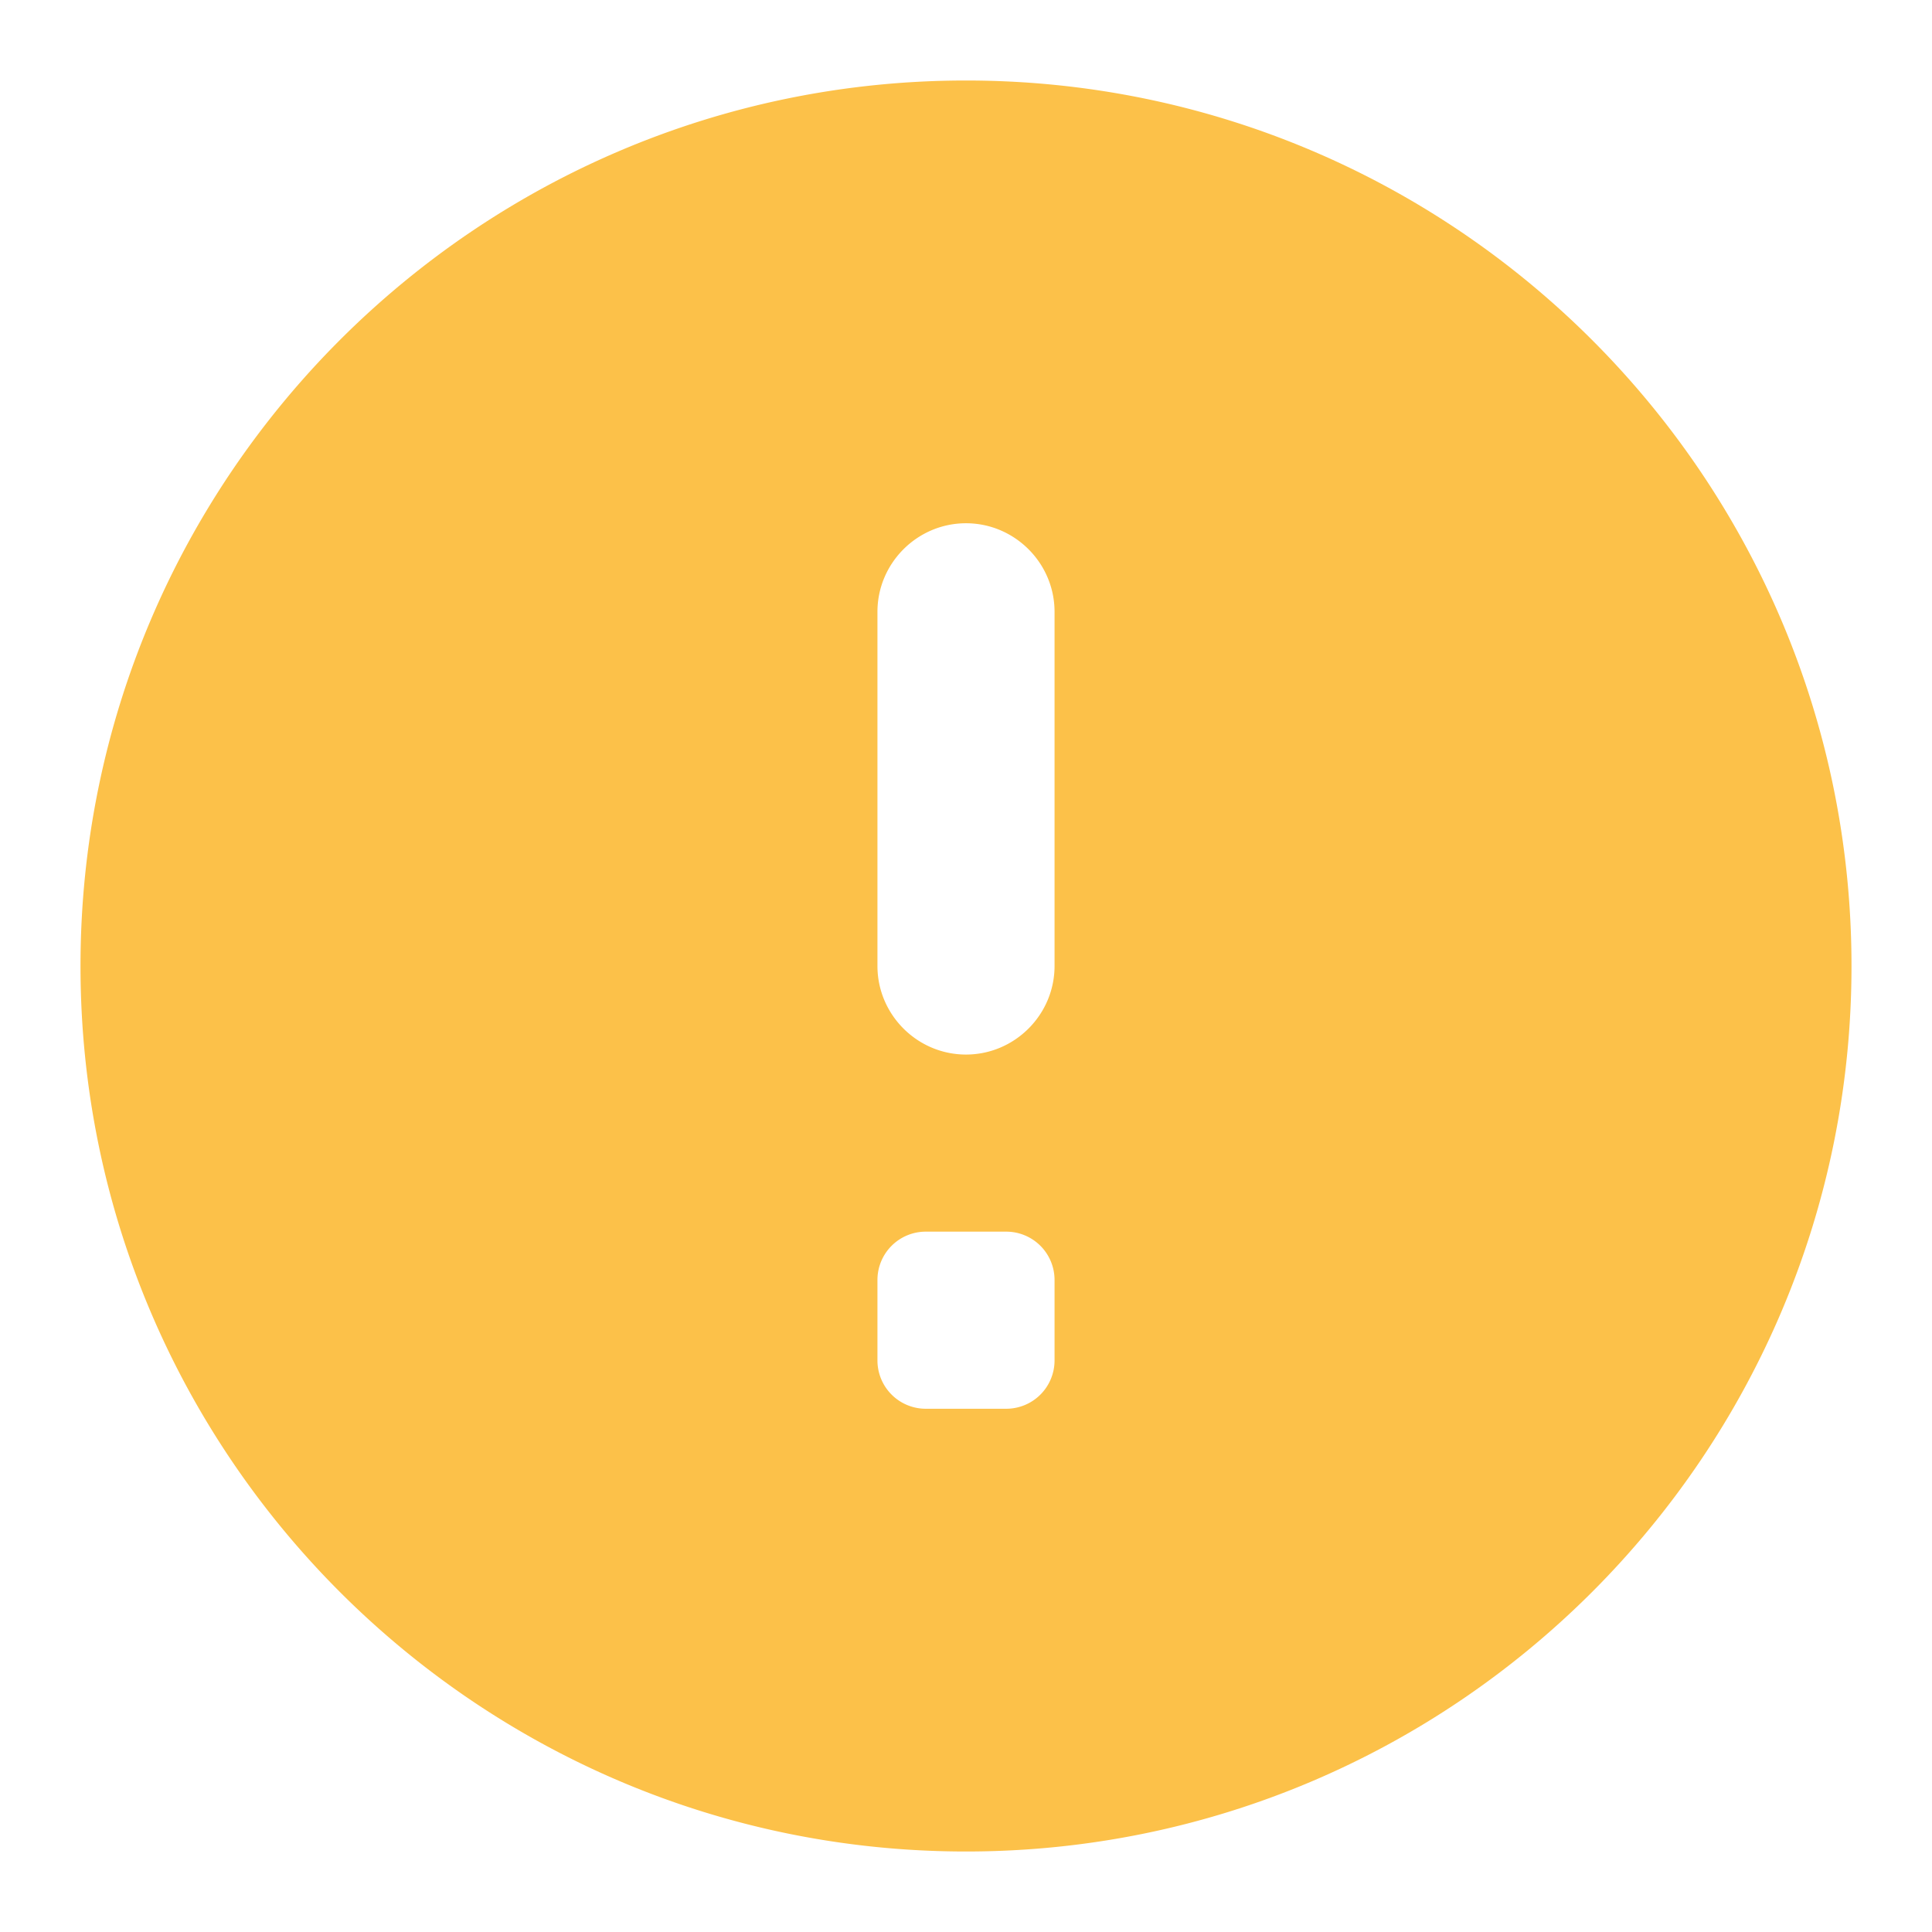 <svg width="48" height="48" viewBox="0 0 48 48" fill="none" xmlns="http://www.w3.org/2000/svg">
    <path d="M24 2C11.856 2 2 11.856 2 24s9.856 22 22 22 22-9.856 22-22S36.144 2 24 2zm0 24.2c-1.21 0-2.2-.99-2.2-2.2v-8.8c0-1.21.99-2.2 2.2-2.2 1.21 0 2.2.99 2.2 2.2V24c0 1.21-.99 2.2-2.2 2.2zm2.2 7.6A1.2 1.2 0 0 1 25 35h-2a1.2 1.2 0 0 1-1.2-1.2v-2a1.2 1.2 0 0 1 1.2-1.2h2a1.2 1.2 0 0 1 1.2 1.2v2z" fill="#FCC149"/>
</svg>
